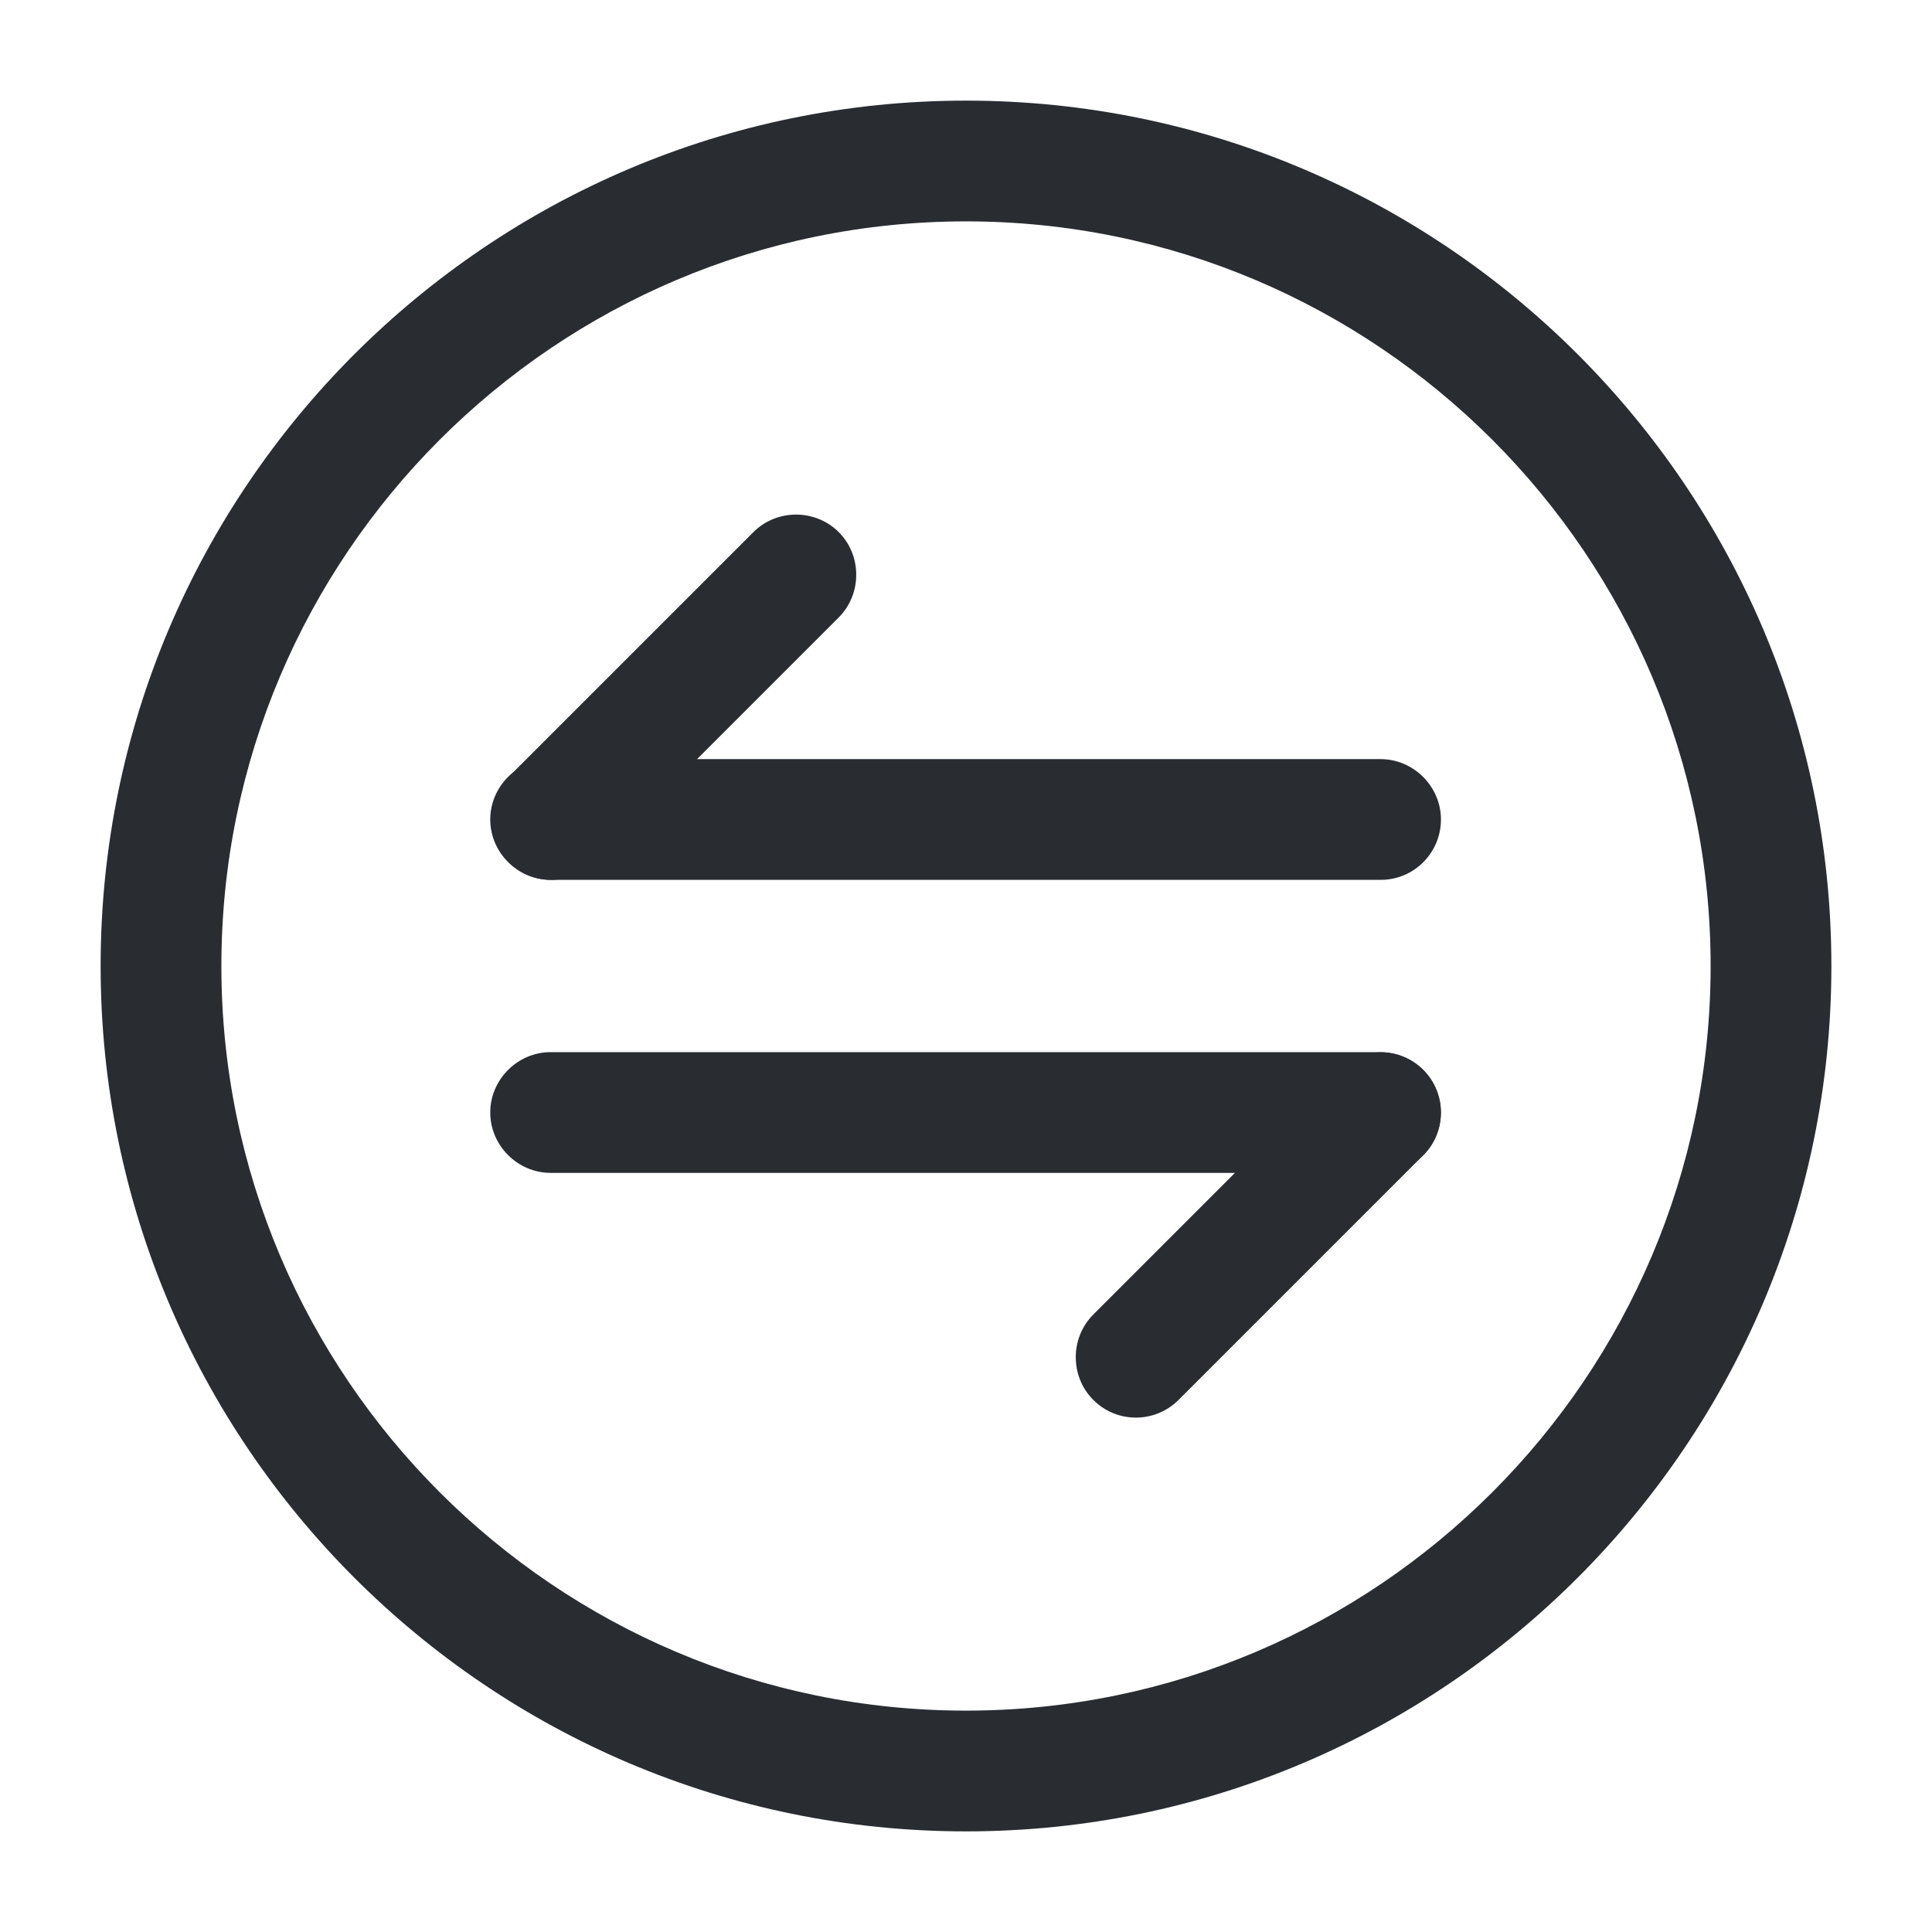 <svg xmlns="http://www.w3.org/2000/svg" width="24" height="24" viewBox="0 0 24 24">
  <defs/>
  <path fill="#292D32" d="M14.111,17.61 C13.921,17.61 13.731,17.54 13.581,17.39 C13.291,17.1 13.291,16.62 13.581,16.33 L16.621,13.29 C16.911,13 17.391,13 17.681,13.29 C17.971,13.58 17.971,14.06 17.681,14.35 L14.641,17.39 C14.501,17.53 14.311,17.61 14.111,17.61 Z"/>
  <path fill="#292D32" d="M17.15,14.57 L6.84,14.57 C6.43,14.57 6.09,14.23 6.09,13.82 C6.09,13.41 6.43,13.07 6.84,13.07 L17.15,13.07 C17.56,13.07 17.9,13.41 17.9,13.82 C17.9,14.23 17.57,14.57 17.15,14.57 Z"/>
  <path fill="#292D32" d="M6.849,10.93 C6.659,10.93 6.469,10.86 6.319,10.71 C6.029,10.42 6.029,9.94 6.319,9.65 L9.359,6.61 C9.649,6.32 10.129,6.32 10.419,6.61 C10.709,6.9 10.709,7.38 10.419,7.67 L7.379,10.71 C7.229,10.86 7.039,10.93 6.849,10.93 Z"/>
  <path fill="#292D32" d="M17.15,10.93 L6.84,10.93 C6.43,10.93 6.09,10.59 6.09,10.18 C6.09,9.77 6.43,9.43 6.84,9.43 L17.15,9.43 C17.56,9.43 17.9,9.77 17.9,10.18 C17.9,10.59 17.57,10.93 17.15,10.93 Z"/>
  <path fill="#292D32" d="M12,22.75 C6.07,22.75 1.25,17.93 1.25,12 C1.25,6.07 6.07,1.25 12,1.25 C17.93,1.25 22.75,6.07 22.75,12 C22.75,17.93 17.93,22.75 12,22.75 Z M12,2.75 C6.9,2.75 2.75,6.9 2.75,12 C2.75,17.1 6.9,21.25 12,21.25 C17.1,21.25 21.25,17.1 21.25,12 C21.25,6.9 17.1,2.75 12,2.75 Z"/>
</svg>

